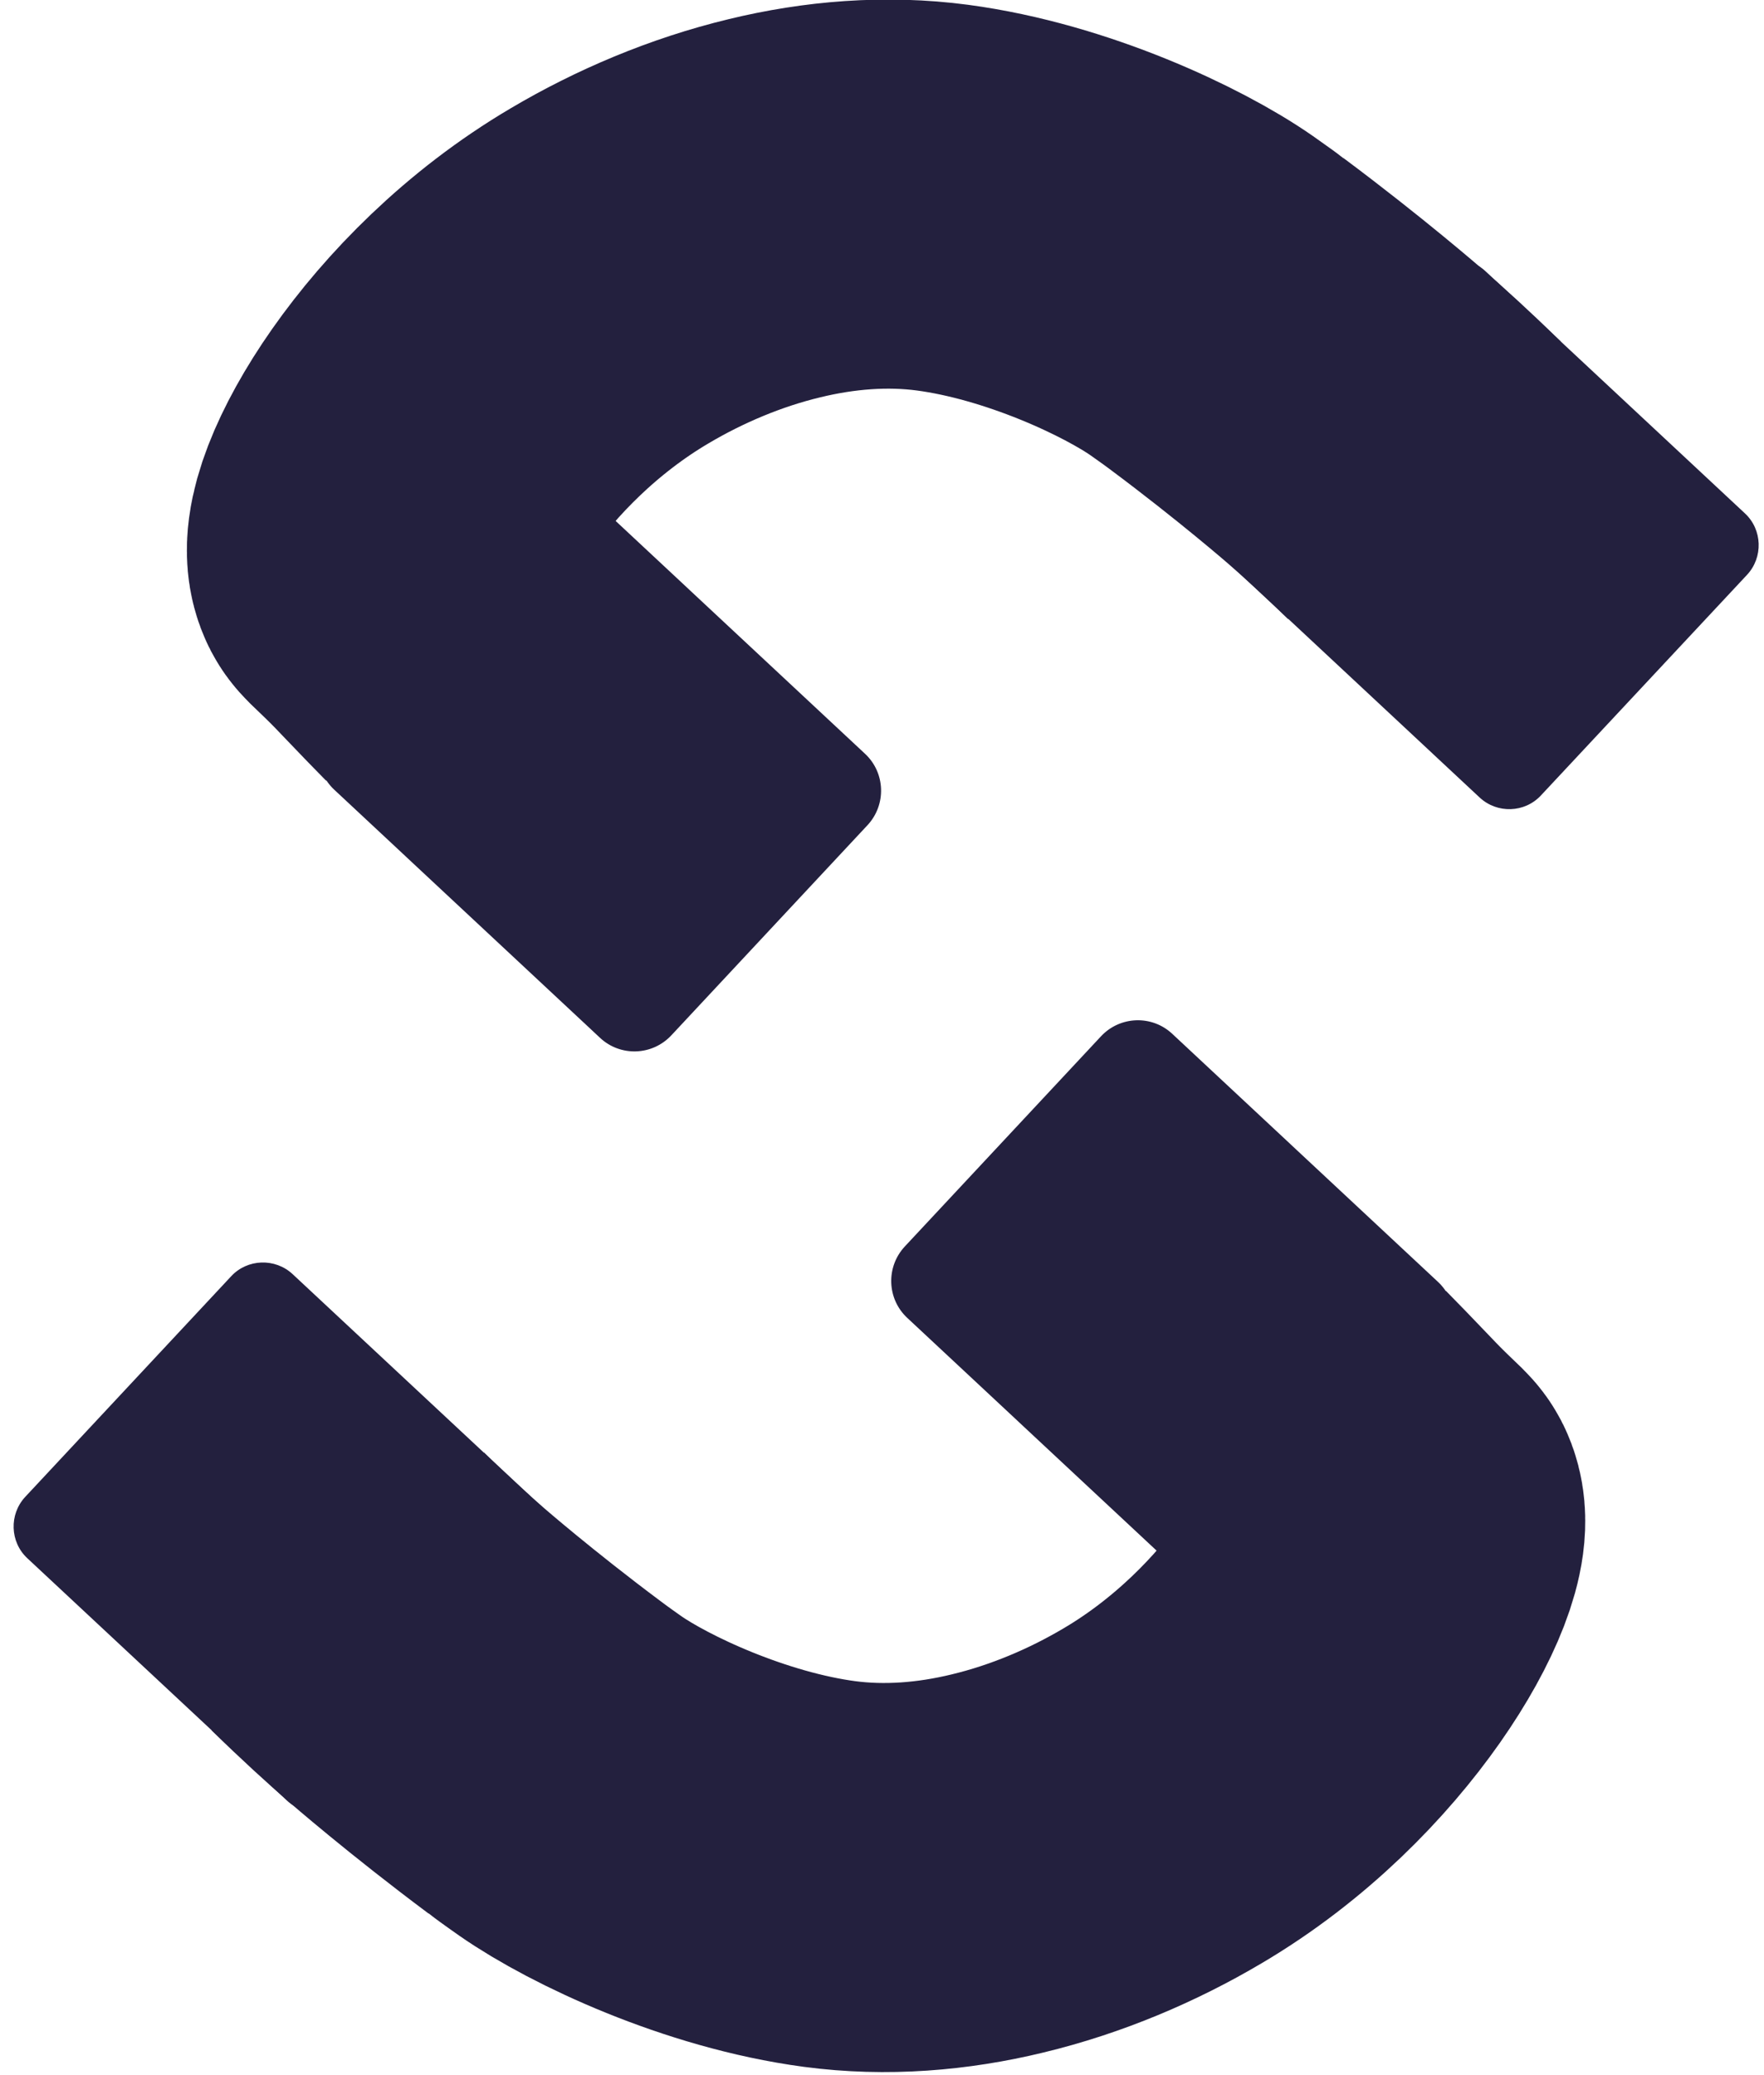 <?xml version="1.0" encoding="UTF-8"?>
<svg width="102px" height="120px" viewBox="0 0 102 120" version="1.1" xmlns="http://www.w3.org/2000/svg" xmlns:xlink="http://www.w3.org/1999/xlink">
    <!-- Generator: Sketch 53.2 (72643) - https://sketchapp.com -->
    <title>logo</title>
    <desc>Created with Sketch.</desc>
    <g id="Page-1" stroke="none" stroke-width="1" fill="none" fill-rule="evenodd">
        <g id="Portfolio-Info" transform="translate(-234, -39)">
            <g id="logo" transform="translate(234, 50)">
                <path d="M33.59,26.71 C34.96,27.9 36.23,29.2 37.34,30.64 C37.83,31.28 38.63,31.62 39.39,31.18 C40.02,30.81 40.42,29.77 39.93,29.13 C38.66,27.48 37.28,25.96 35.71,24.59 C34.26,23.33 32.13,25.44 33.59,26.71 L33.59,26.71 Z" id="Path" fill="#23203E" fill-rule="nonzero"></path>
                <g id="Group" transform="translate(18, 0)">
                    <path d="M8.88,26.26 C8.28,25.65 7.46,24.81 6.5,23.8 C5.08,22.29 4.28,21.65 4.18,21.46 C3.19,19.53 8.19,10.29 17.25,4.95 C20.12,3.25 23.38,1.86 26.79,1.04 C29.96,0.27 33.26,0 36.5,0.43 C42.51,1.23 48.65,4.12 51.49,6.1 C52.15,6.56 52.9,7.11 52.96,7.16 C52.96,7.16 52.96,7.16 52.96,7.16 C57.26,10.37 60.38,13.09 60.38,13.09 C61.42,13.99 62.79,15.23 64.36,16.77" id="Path" stroke="#23203E" stroke-width="22.5"></path>
                    <path d="M16.69,49.01 L1.33,34.67 C0.15,33.57 0.09,31.72 1.19,30.54 L12.53,18.39 C13.63,17.21 15.48,17.15 16.66,18.25 L32.02,32.59 C33.2,33.69 33.26,35.54 32.16,36.72 L20.82,48.87 C19.72,50.05 17.87,50.12 16.69,49.01 Z" id="Path" fill="#23203E" fill-rule="nonzero"></path>
                    <path d="M67.56,35.12 L52.55,21.11 C51.54,20.17 51.49,18.57 52.43,17.56 L64.34,4.8 C65.28,3.79 66.88,3.74 67.89,4.68 L82.9,18.69 C83.91,19.63 83.96,21.23 83.02,22.24 L71.1,35 C70.16,36.01 68.57,36.06 67.56,35.12 Z" id="Path" fill="#23203E" fill-rule="nonzero"></path>
                </g>
                <g id="Group" transform="translate(0, 47)">
                    <path d="M75.59,24.54 C76.19,25.15 77.01,25.99 77.97,27 C79.39,28.51 80.19,29.15 80.29,29.34 C81.28,31.27 76.28,40.51 67.22,45.85 C64.35,47.55 61.09,48.94 57.68,49.76 C54.51,50.53 51.21,50.8 47.97,50.37 C41.96,49.57 35.82,46.68 32.98,44.7 C32.32,44.24 31.57,43.69 31.51,43.64 C31.51,43.64 31.51,43.64 31.51,43.64 C27.21,40.43 24.09,37.71 24.09,37.71 C23.05,36.81 21.68,35.57 20.11,34.03" id="Path" stroke="#23203E" stroke-width="22.5"></path>
                    <path d="M67.79,1.79 L83.15,16.13 C84.33,17.23 84.39,19.08 83.29,20.26 L71.95,32.41 C70.85,33.59 69,33.65 67.82,32.55 L52.46,18.21 C51.28,17.11 51.22,15.26 52.32,14.08 L63.66,1.93 C64.76,0.75 66.61,0.68 67.79,1.79 Z" id="Path" fill="#23203E" fill-rule="nonzero"></path>
                    <path d="M16.92,15.68 L31.93,29.69 C32.94,30.63 32.99,32.23 32.05,33.24 L20.14,46 C19.2,47.01 17.6,47.06 16.59,46.12 L1.58,32.11 C0.57,31.17 0.52,29.57 1.46,28.56 L13.37,15.8 C14.31,14.79 15.91,14.74 16.92,15.68 Z" id="Path" fill="#23203E" fill-rule="nonzero"></path>
                </g>
            </g>
        </g>
    </g>
</svg>
